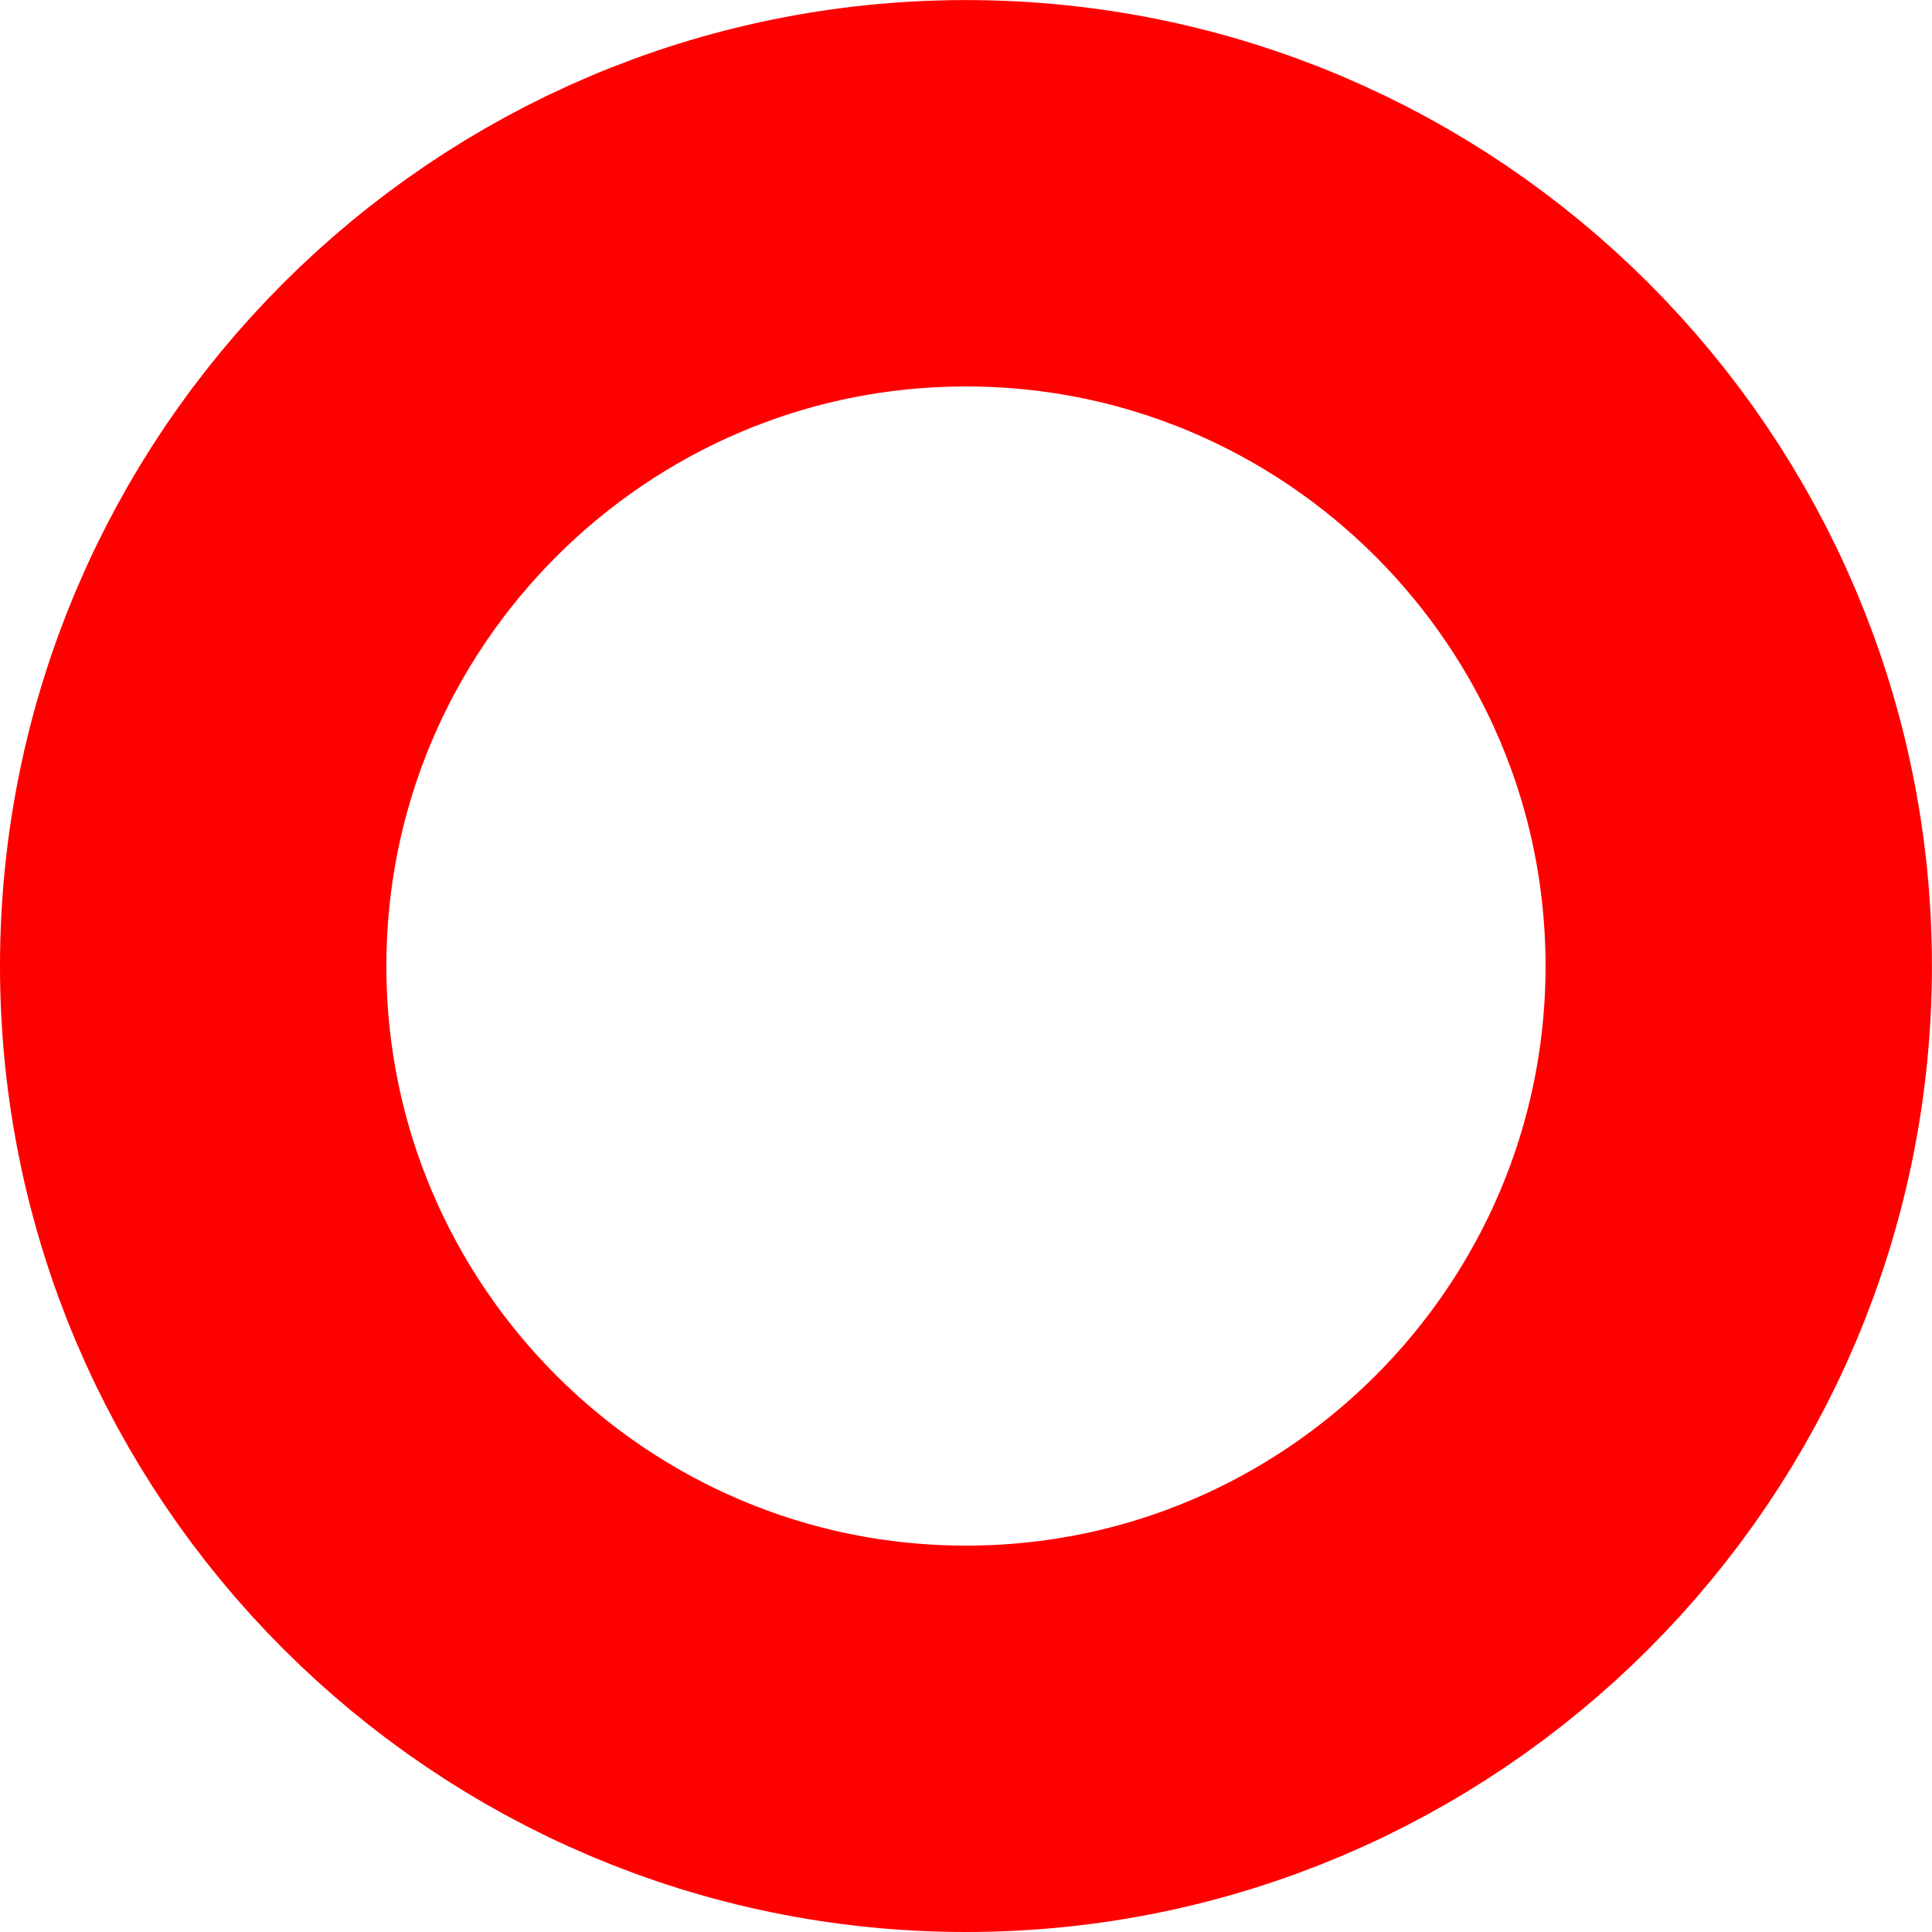 <?xml version="1.0" encoding="utf-8"?>
<!-- Generator: Adobe Illustrator 16.0.4, SVG Export Plug-In . SVG Version: 6.00 Build 0)  -->
<!DOCTYPE svg PUBLIC "-//W3C//DTD SVG 1.1//EN" "http://www.w3.org/Graphics/SVG/1.1/DTD/svg11.dtd">
<svg version="1.1" id="Layer_1" xmlns="http://www.w3.org/2000/svg" xmlns:xlink="http://www.w3.org/1999/xlink" x="0px" y="0px"
	 width="29.551px" height="29.551px" viewBox="0 0 29.551 29.551" style="enable-background:new 0 0 29.551 29.551;"
	 xml:space="preserve">
<g>
	<defs>
		<rect id="SVGID_13_" width="29.551" height="29.551"/>
	</defs>
	<clipPath id="SVGID_2_">
		<use xlink:href="#SVGID_13_"  style="overflow:visible;"/>
	</clipPath>
	<path style="clip-path:url(#SVGID_2_);fill:none;stroke:#FF0000;stroke-width:5.91;" d="M14.775,26.596
		c6.518,0,11.82-5.303,11.82-11.82s-5.303-11.82-11.82-11.82c-6.518,0-11.82,5.303-11.82,11.82S8.257,26.596,14.775,26.596z"/>
</g>
</svg>
